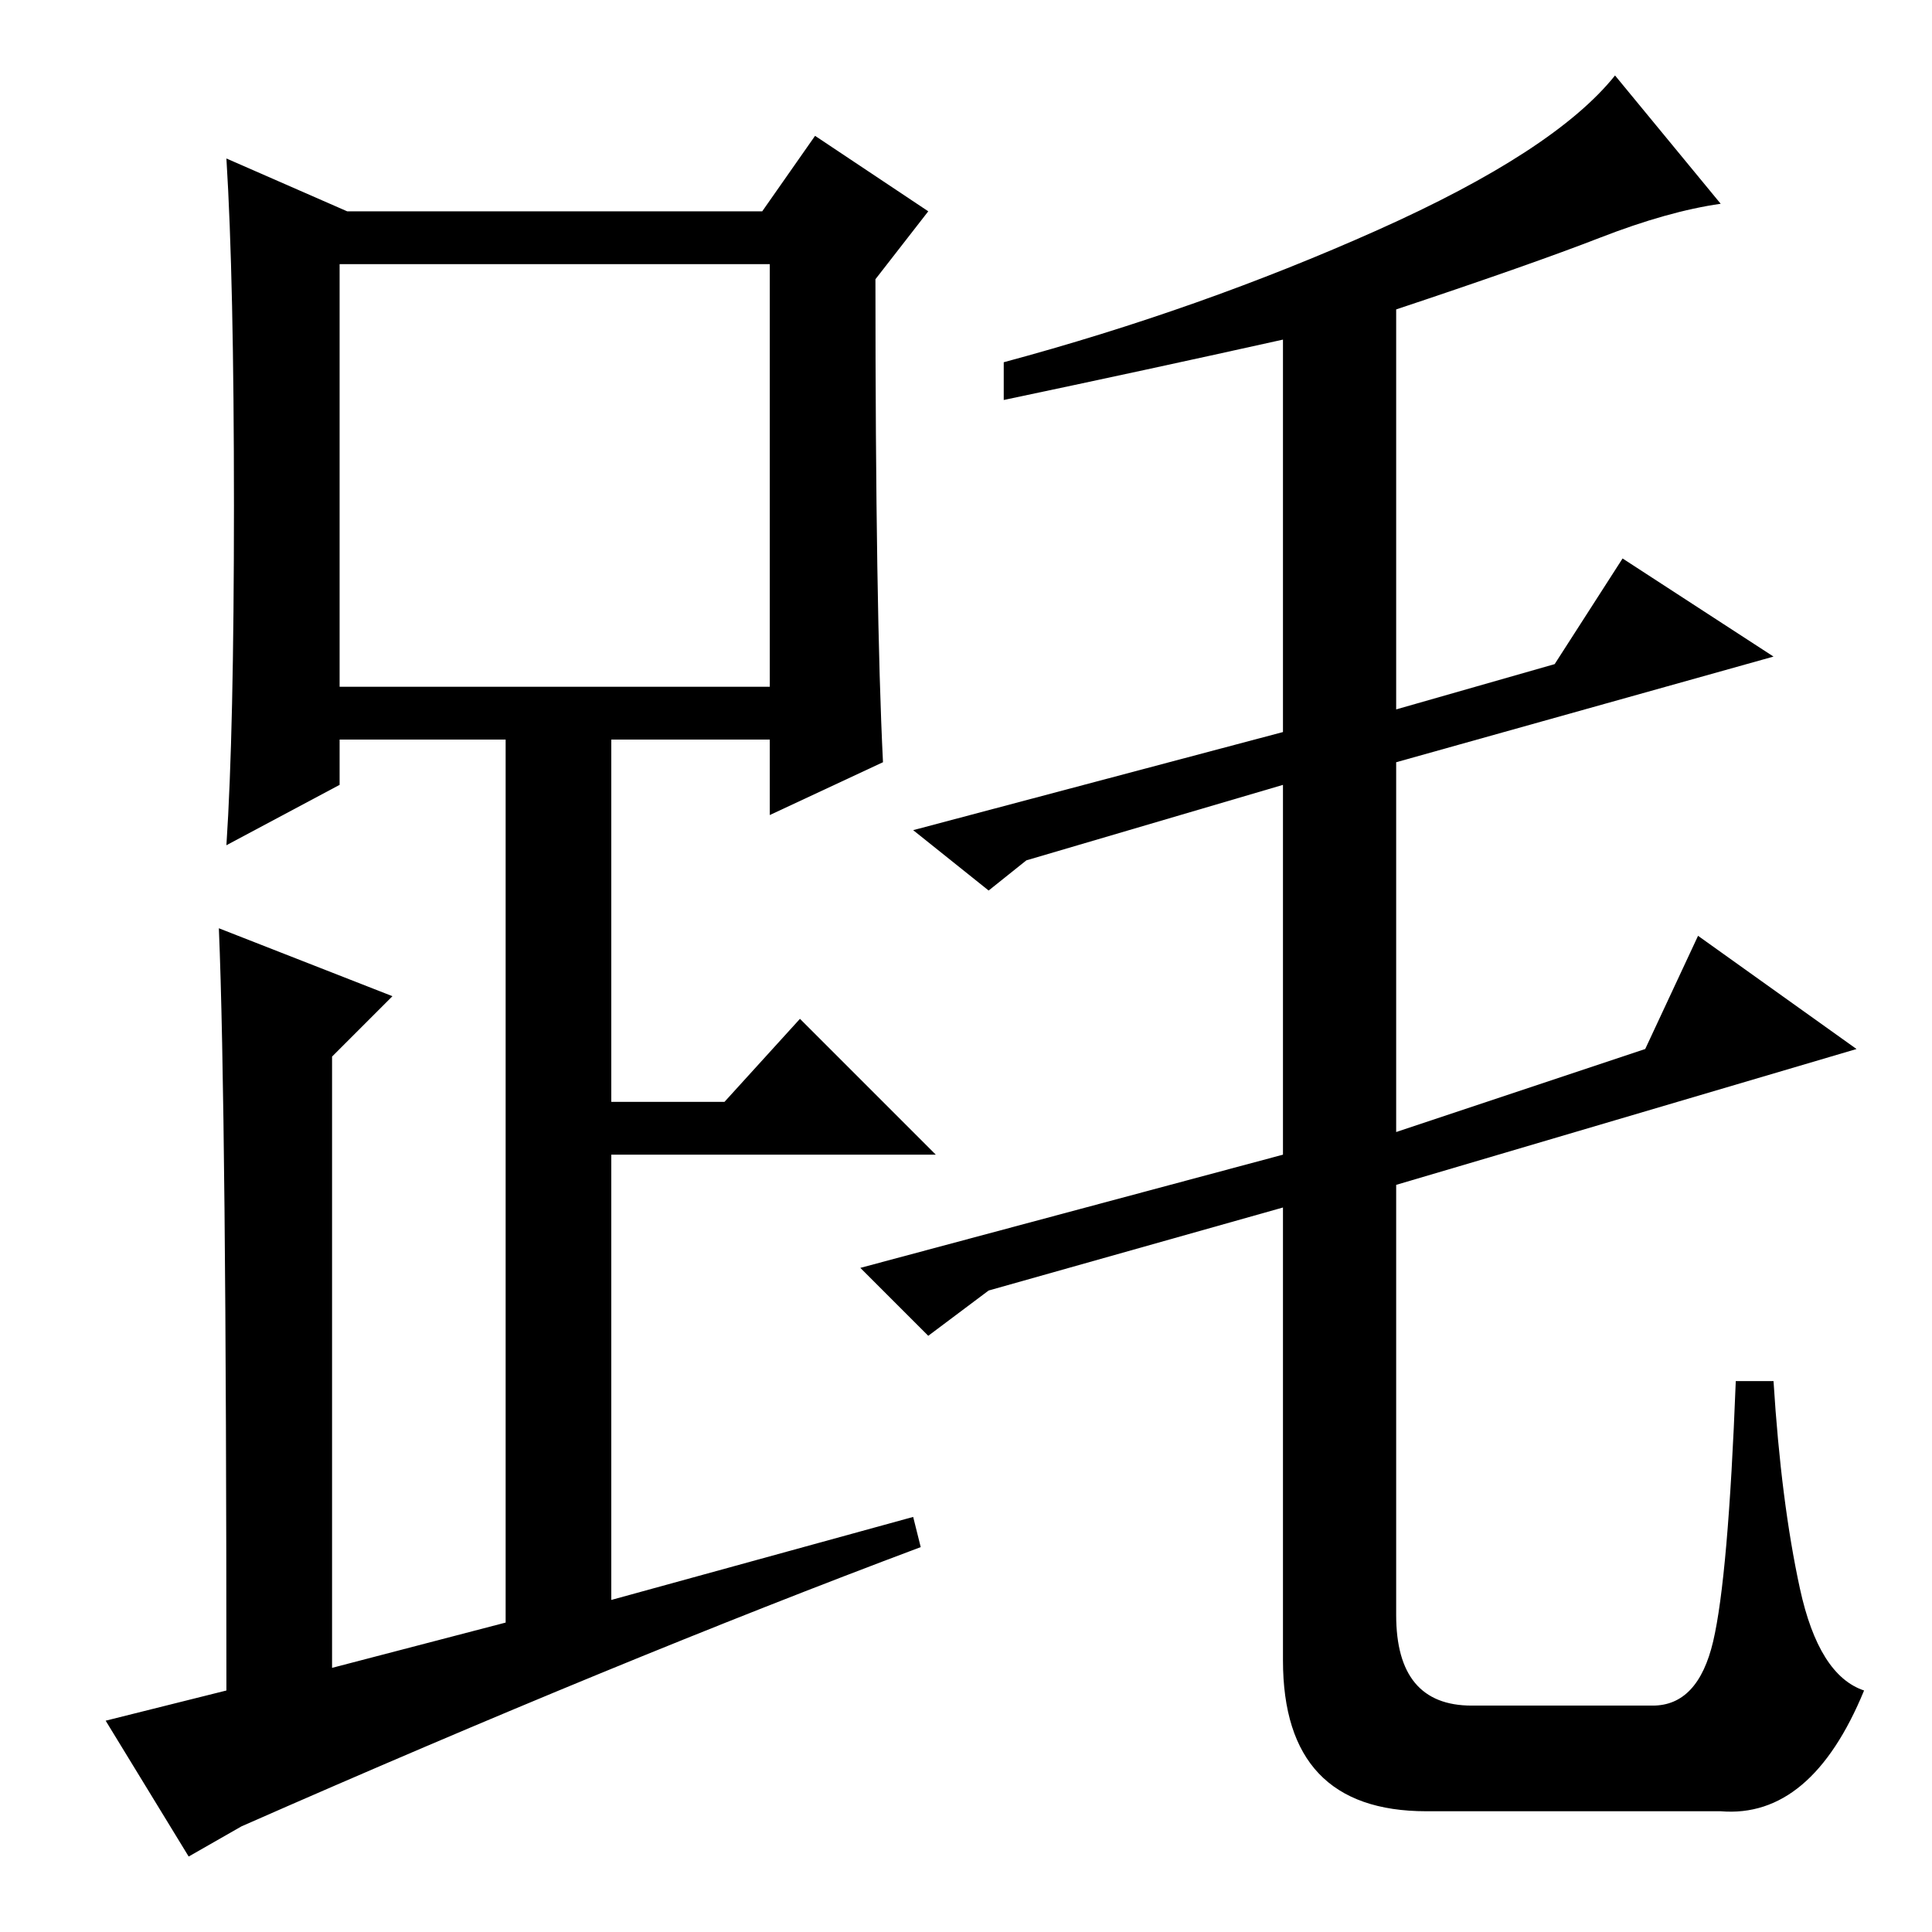 <?xml version="1.0" standalone="no"?>
<!DOCTYPE svg PUBLIC "-//W3C//DTD SVG 1.1//EN" "http://www.w3.org/Graphics/SVG/1.1/DTD/svg11.dtd" >
<svg xmlns="http://www.w3.org/2000/svg" xmlns:xlink="http://www.w3.org/1999/xlink" version="1.1" viewBox="0 -36 256 256">
  <g transform="matrix(1 0 0 -1 0 220)">
   <path fill="currentColor"
d="M133 203v5q26 7 49.5 17.5t31.5 20.5l14 -17q-7 -1 -16 -4.5t-27 -9.5v-53l21 6l9 14l20 -13l-50 -14v-49l33 11l7 15l21 -15l-61 -18v-57q0 -12 10 -12h24q6 0 8 8.5t3 34.5h5q1 -16 3.5 -27.5t8.5 -13.5q-7 -17 -19 -16h-39q-19 0 -19 20v60l-39 -11l-8 -6l-9 9l56 15
v49l-34 -10l-5 -4l-10 8l49 13v52q-18 -4 -37 -8zM117 155l-15 -7v10h-21v-48h15l10 11l18 -18h-43v-59l40 11l1 -4q-40 -15 -90 -37l-7 -4l-11 18l16 4q0 77 -1 101l23 -9l-8 -8v-81l23 6v117h-22v-6l-15 -8q1 15 1 45t-1 46l16 -7h55l7 10l15 -10l-7 -9q0 -44 1 -64z
M45 165h57v56h-57v-56z" />
  </g>

</svg>
